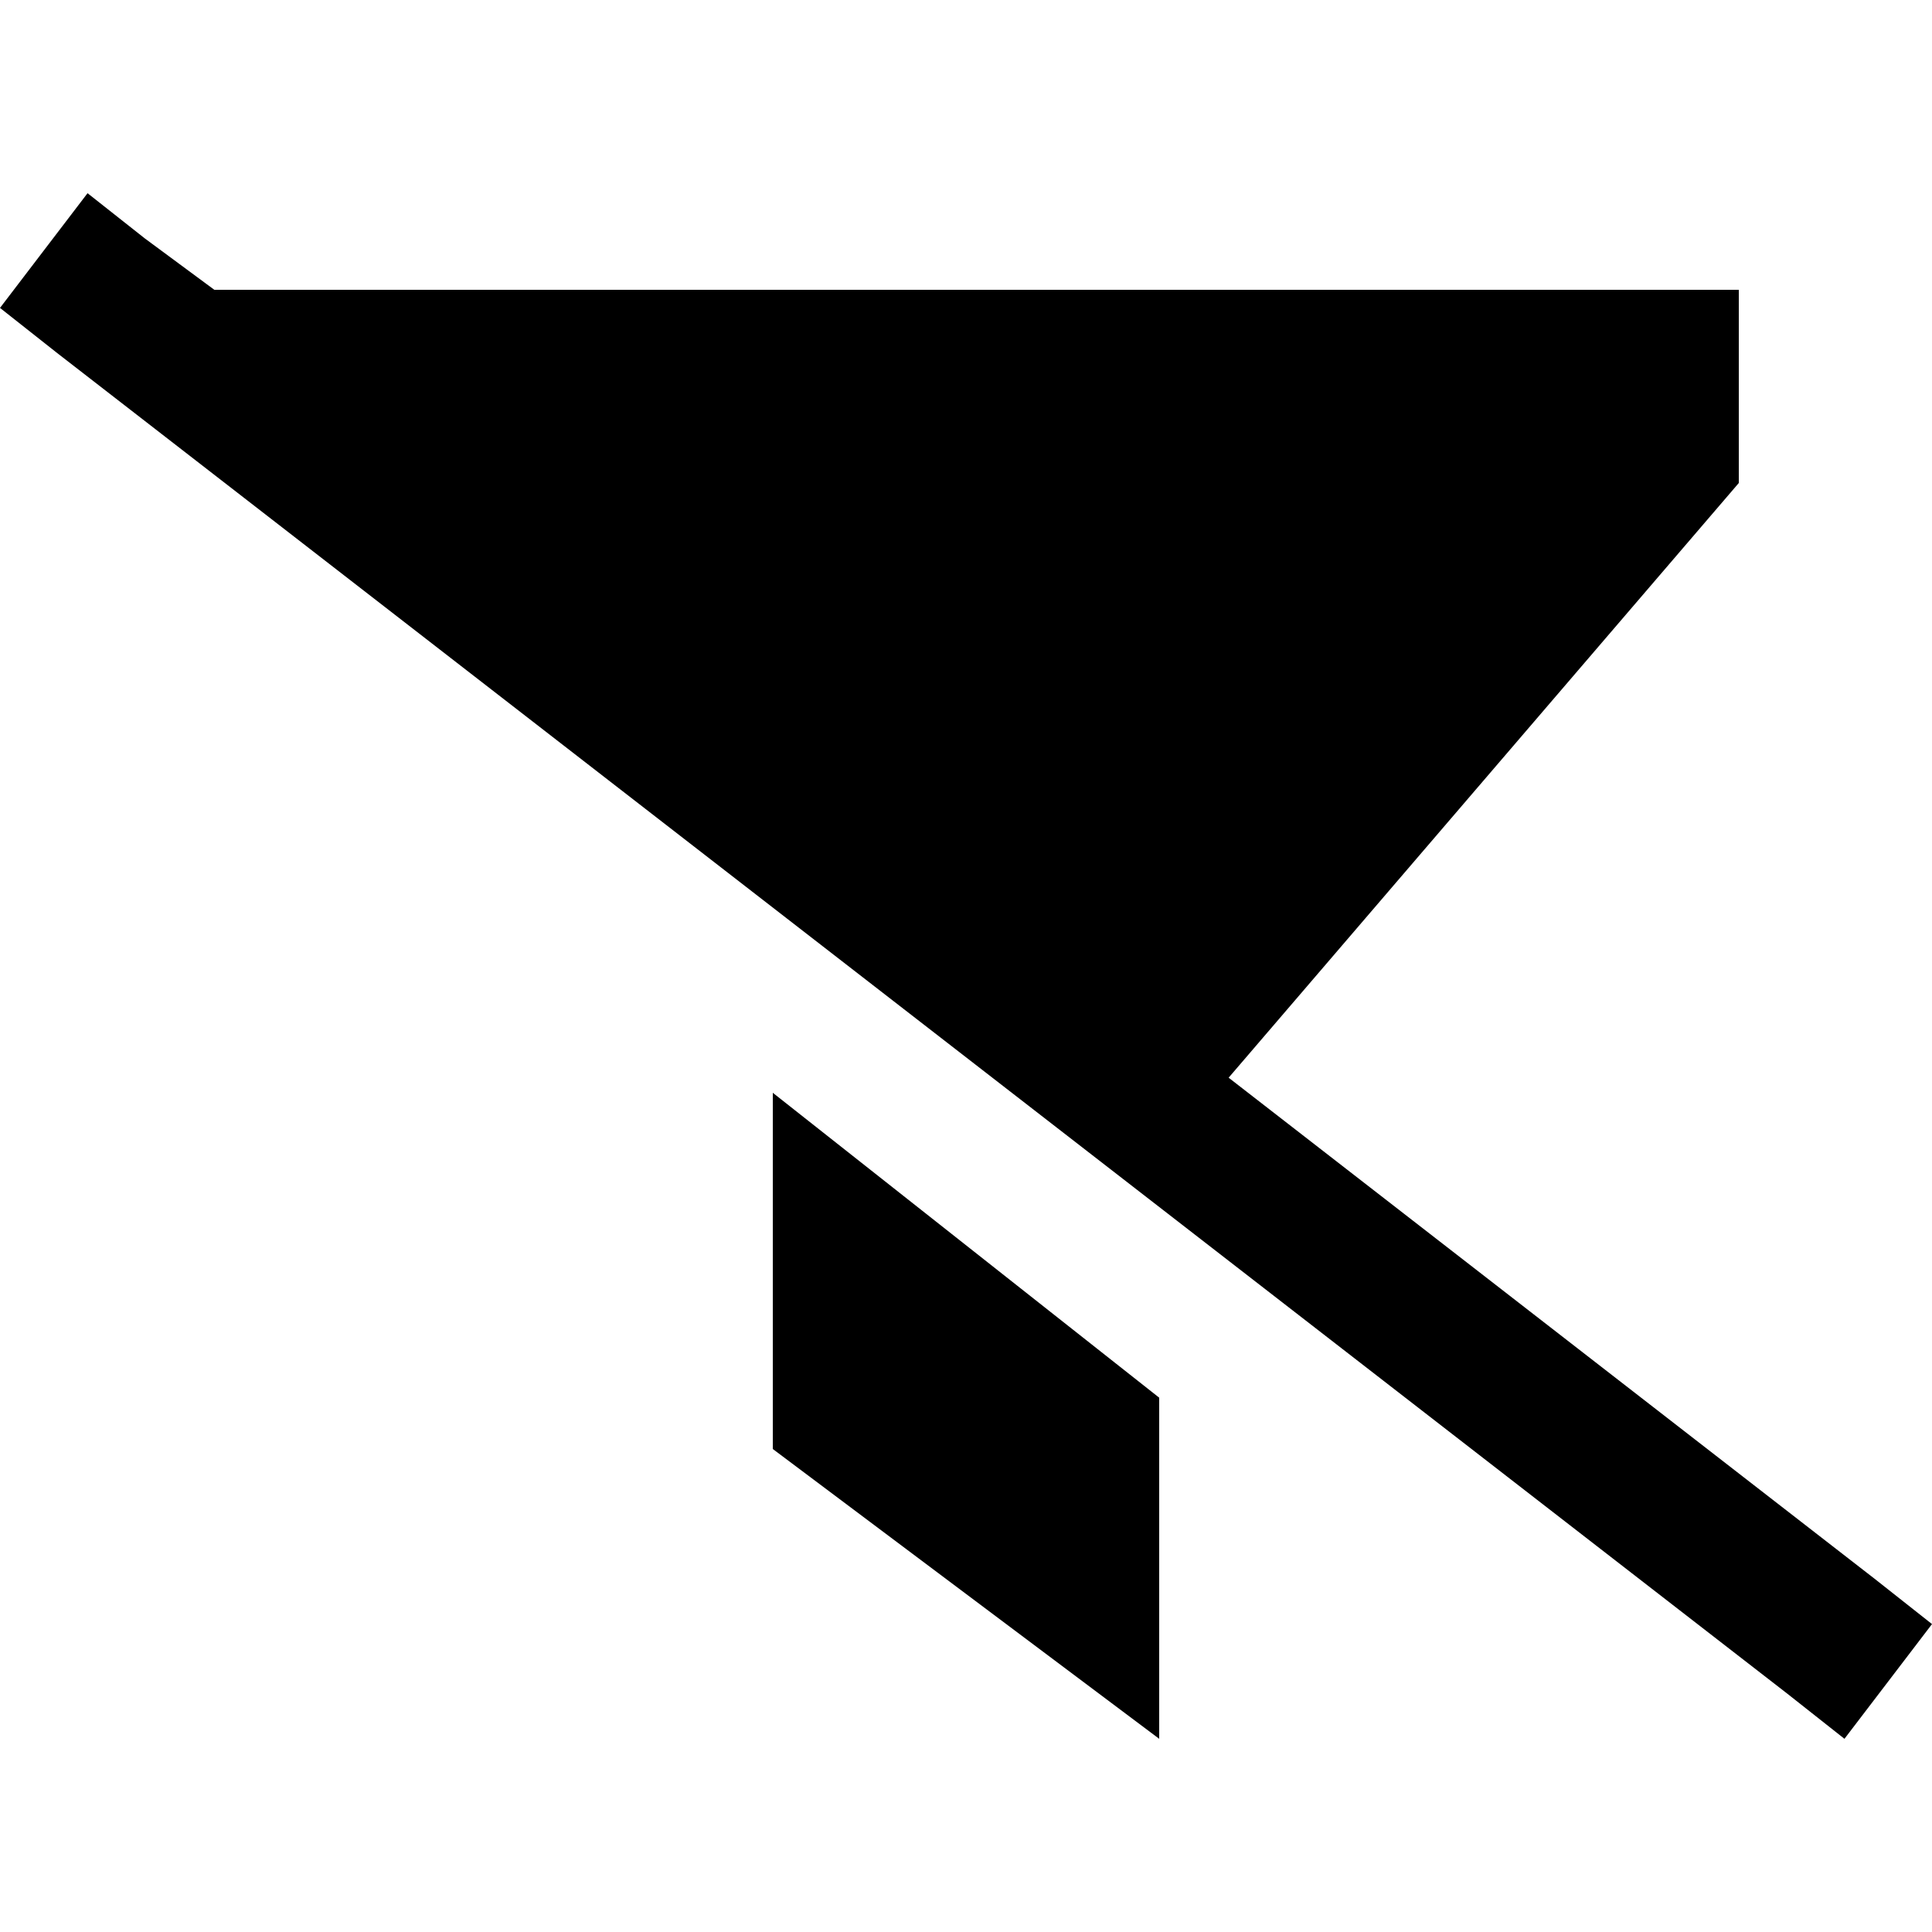 <svg xmlns="http://www.w3.org/2000/svg" viewBox="0 0 512 512">
  <path d="M 38.4 63.2 L 23.2 51.2 L 0 81.6 L 15.2 93.6 L 473.6 448.8 L 488.8 460.8 L 512 430.4 L 496.8 418.4 L 325.6 285.6 L 460.8 128 L 460.8 76.8 L 56.8 76.8 L 38.4 63.2 L 38.4 63.2 Z M 204.8 384 L 307.2 460.8 L 307.2 370.4 L 204.8 289.6 L 204.8 384 L 204.8 384 Z" />
</svg>